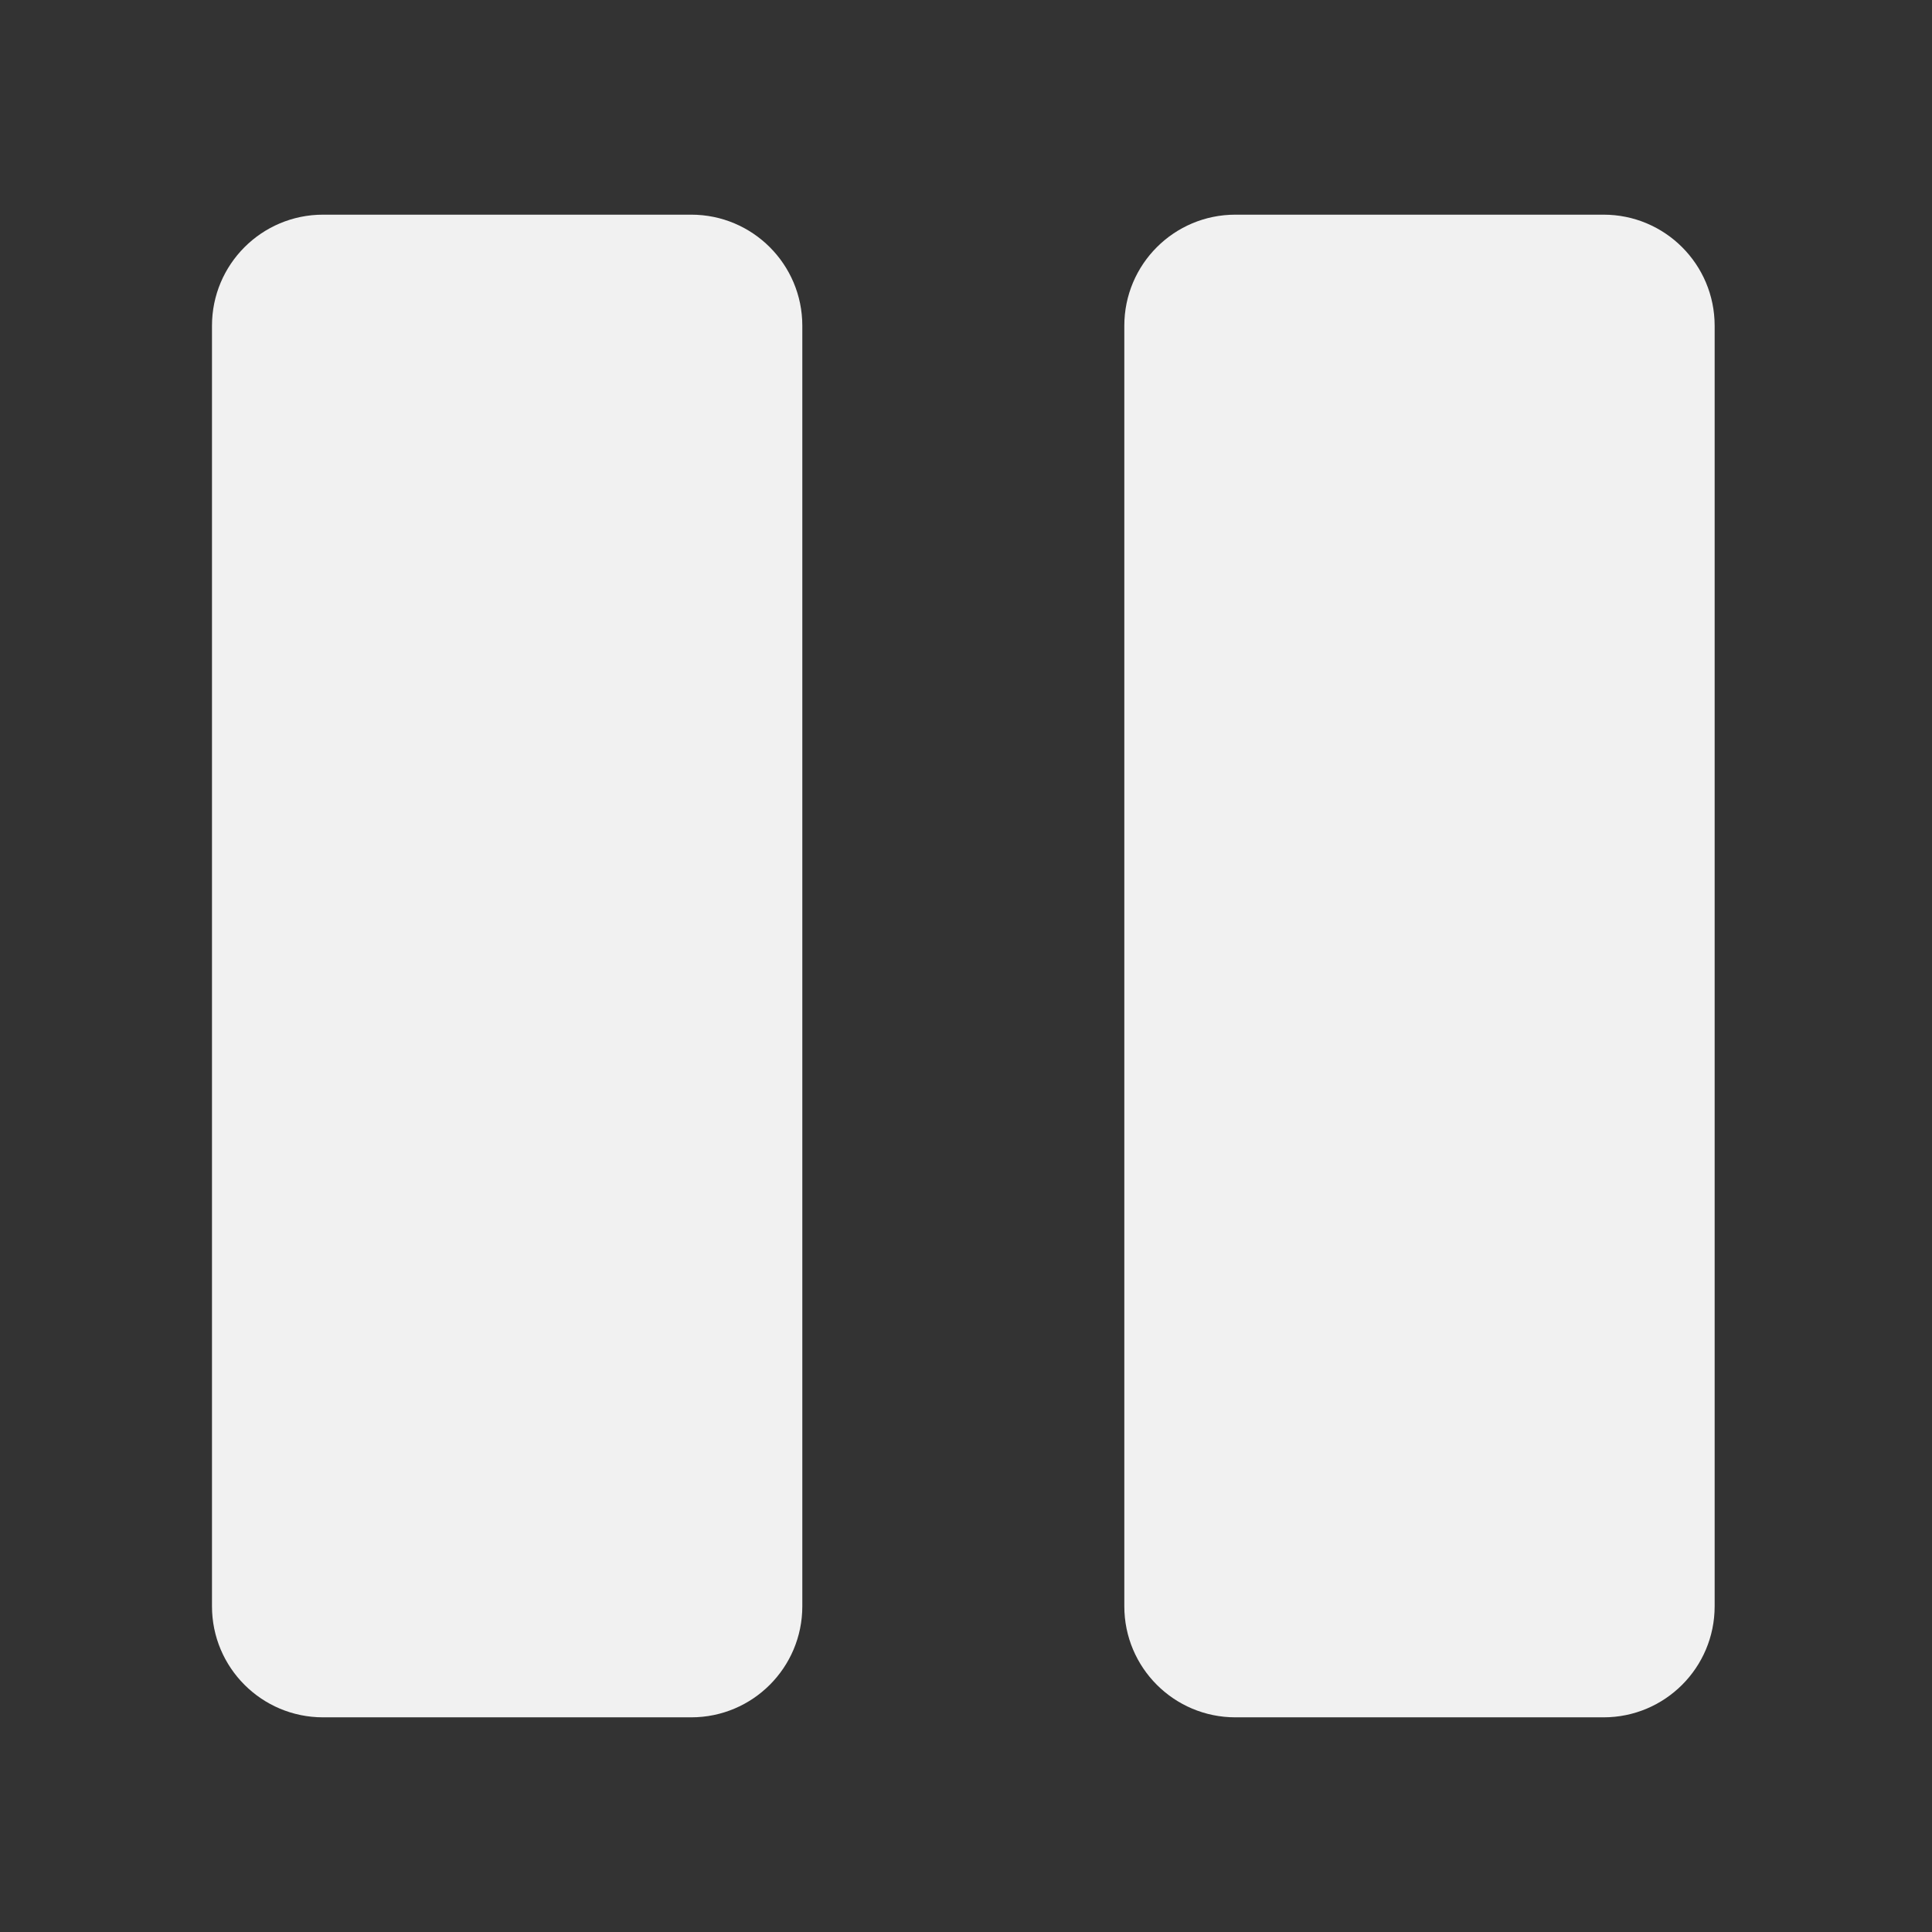 <svg width="18" height="18" viewBox="0 0 18 18" fill="none" xmlns="http://www.w3.org/2000/svg">
<rect x="0" y="0" width="18" height="18" fill="#333333" stroke="none"/>
<path d="M6.44 2H3.01C2.438 2 1.975 2.463 1.975 3.035V14.965C1.975 15.537 2.438 16 3.01 16H6.44C7.012 16 7.475 15.537 7.475 14.965V3.035C7.475 2.463 7.012 2 6.44 2Z" fill="#F1F1F1"/>
<path d="M14.94 2H11.51C10.938 2 10.475 2.463 10.475 3.035V14.965C10.475 15.537 10.938 16 11.51 16H14.94C15.512 16 15.975 15.537 15.975 14.965V3.035C15.975 2.463 15.512 2 14.94 2Z" fill="#F1F1F1"/>
</svg>
